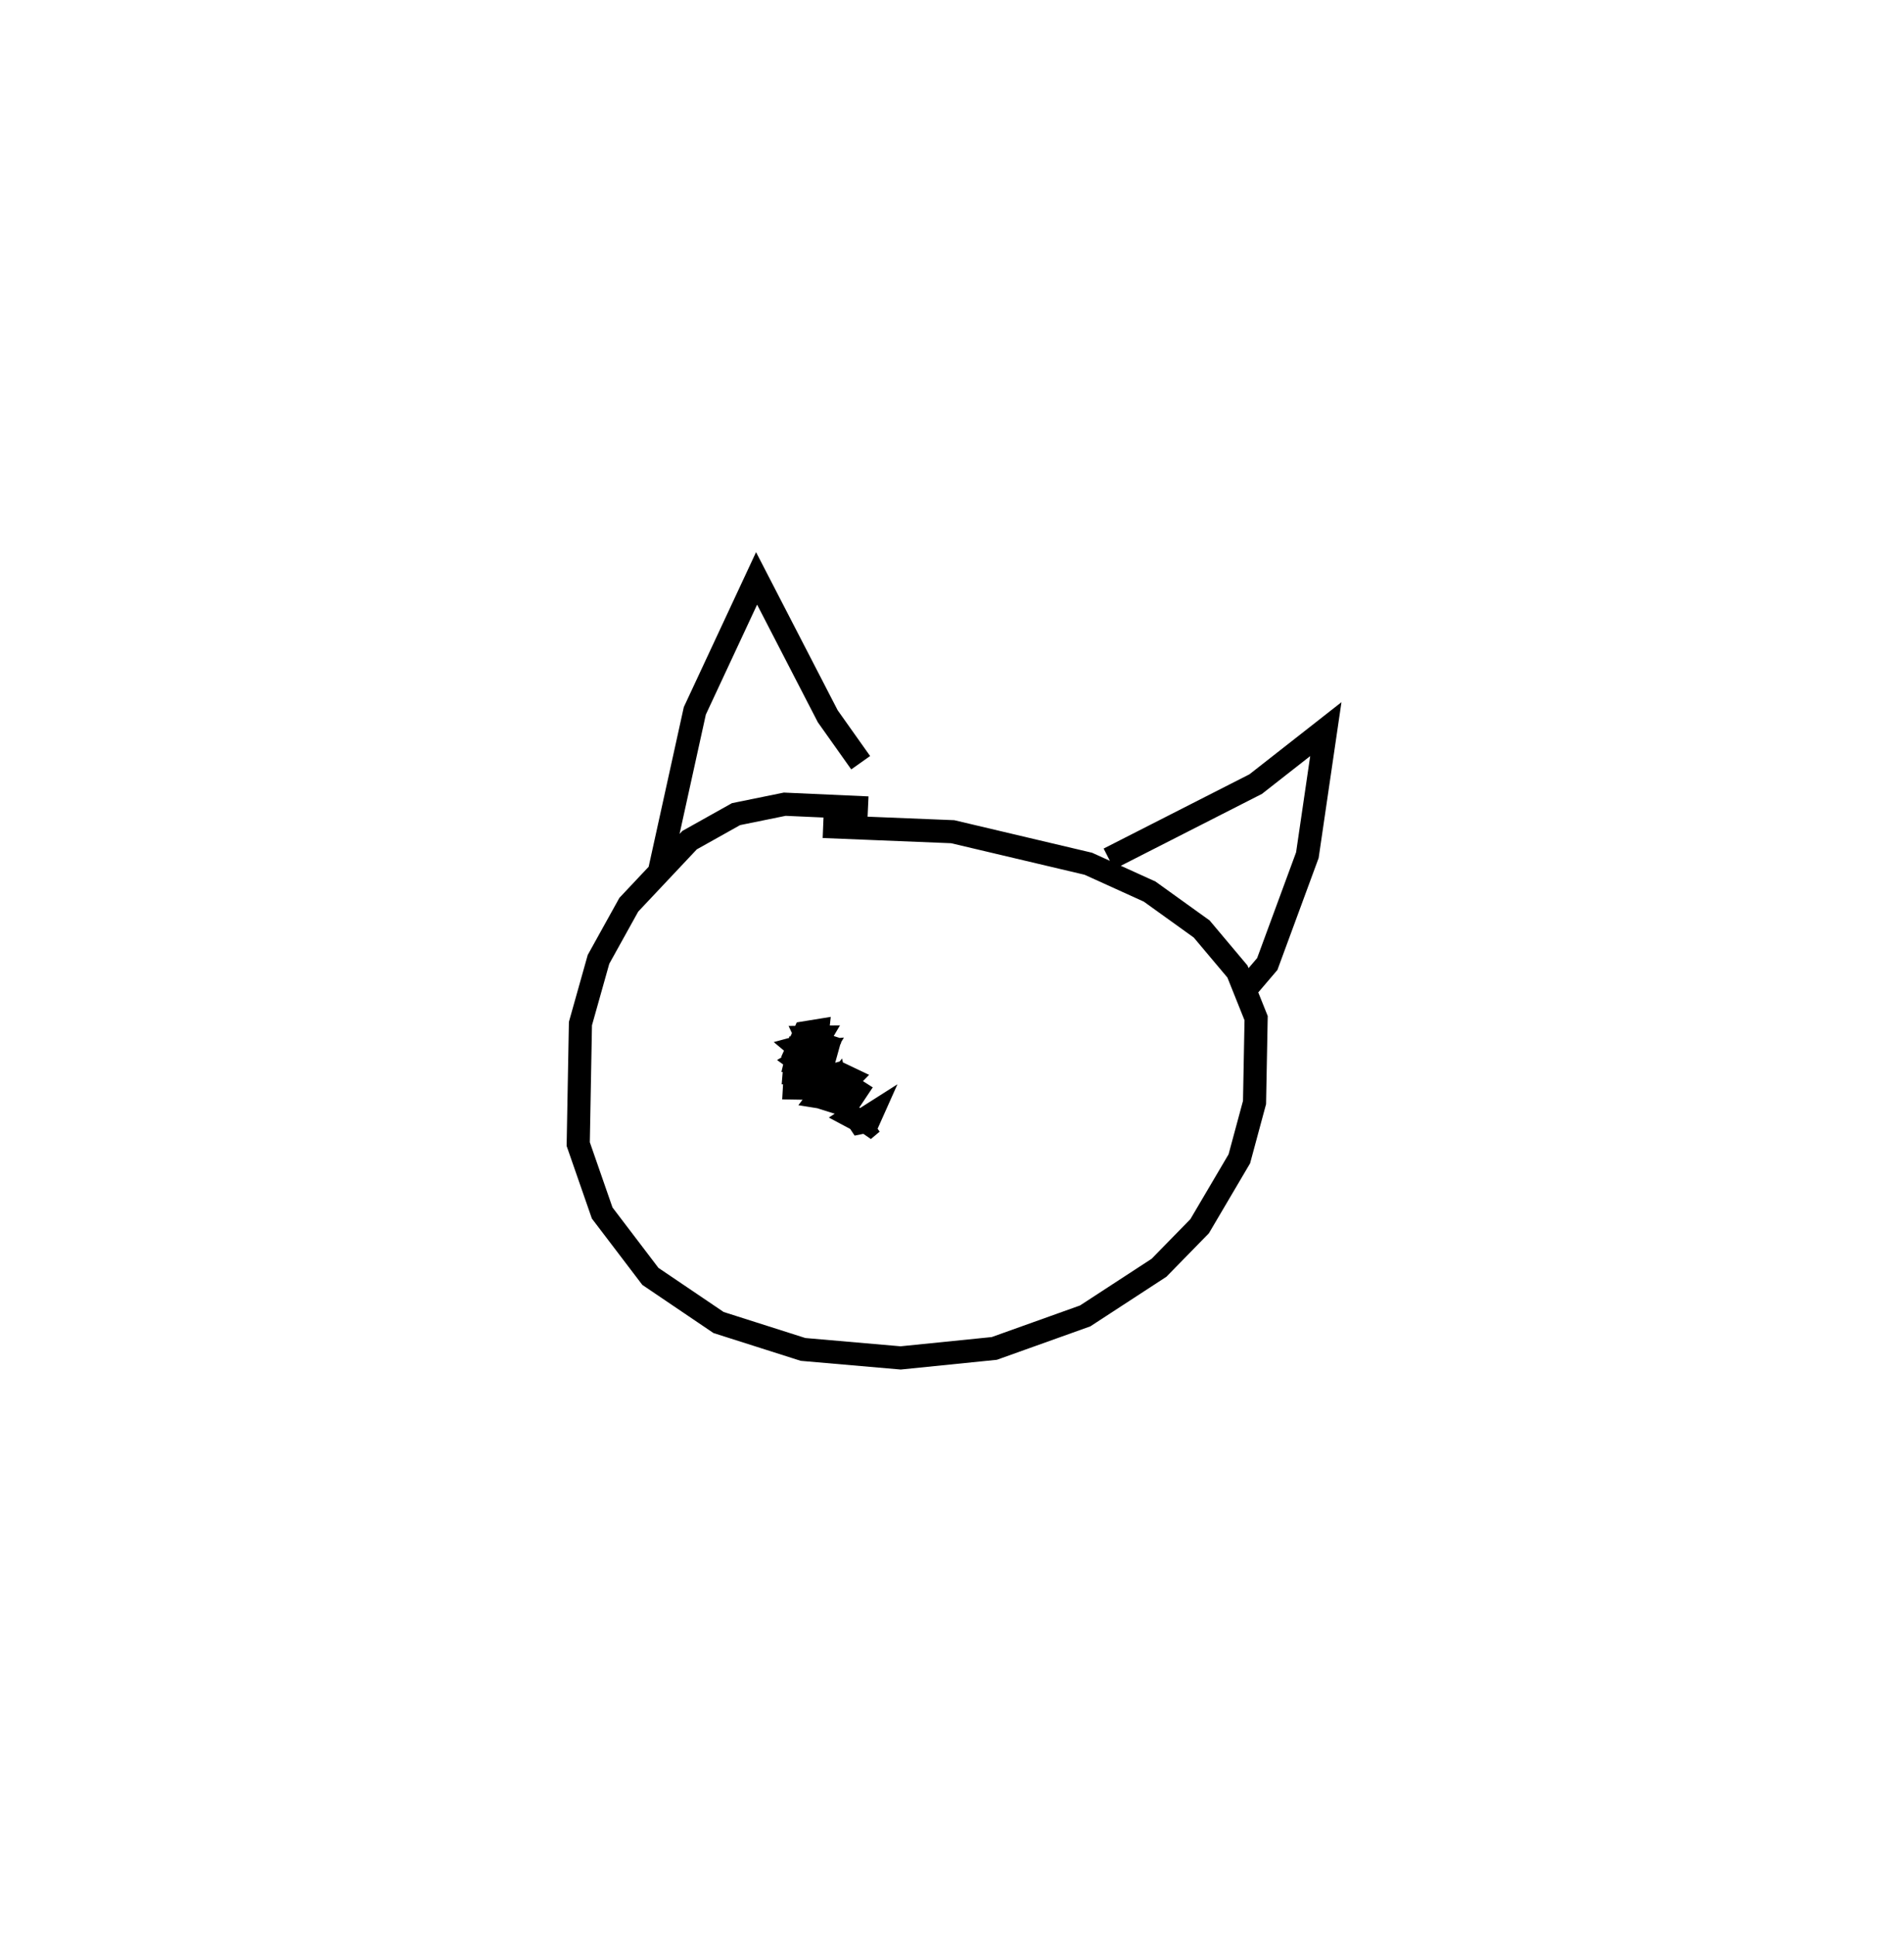 <?xml version="1.0" encoding="utf-8" ?>
<svg baseProfile="full" height="83.689" version="1.1" width="82.325" xmlns="http://www.w3.org/2000/svg" xmlns:ev="http://www.w3.org/2001/xml-events" xmlns:xlink="http://www.w3.org/1999/xlink"><defs /><rect fill="white" height="83.689" width="82.325" x="0" y="0" /><path d="M41.517, 36.034 m-3.987, -1.114 l-3.599, -0.162 -2.106, 0.429 l-2.008, 1.124 -2.629, 2.792 l-1.31, 2.361 -0.781, 2.776 l-0.096, 5.208 1.036, 2.979 l2.084, 2.739 2.948, 1.994 l3.653, 1.163 4.22, 0.367 l4.049, -0.41 3.929, -1.405 l3.193, -2.081 1.757, -1.797 l1.716, -2.912 0.657, -2.434 l0.069, -3.646 -0.807, -2.015 l-1.546, -1.838 -2.252, -1.618 l-2.649, -1.202 -5.865, -1.385 l-5.602, -0.227 m-7.119, 2.134 l1.571, -7.132 2.67, -5.723 l3.077, 5.958 1.424, 2.008 m10.732, 4.156 l6.348, -3.232 3.032, -2.375 l-0.798, 5.446 -1.734, 4.706 l-0.806, 0.944 m-19.376, 2.118 l0.125, 0.825 0.528, -0.225 l0.086, -0.779 -0.556, 0.09 l-0.317, 0.701 0.578, 0.138 l0.383, -0.651 -0.561, 0.006 l0.205, 0.439 0.295, -0.071 l-0.33, -0.073 -0.535, 0.144 l0.287, 0.24 0.288, -0.095 l-0.221, 0.083 0.175, 0.204 l0.643, -0.103 0.106, -0.382 l-0.631, -0.205 -0.617, 0.28 l-0.141, 0.602 0.813, 0.092 l0.343, -0.568 -0.597, 0.047 l0.253, 0.496 0.354, -0.006 l0.004, -0.252 -0.566, -0.149 l-0.503, 0.301 0.404, 0.295 l0.651, -0.199 -0.02, -0.38 l-0.612, -0.131 -0.538, 0.343 l-0.048, 0.584 0.813, 0.006 l0.31, -0.615 -0.541, 0.113 l0.224, 0.443 0.301, -0.021 l-0.198, -0.133 -0.025, 0.271 l0.379, 0.071 -0.07, -0.163 l-0.635, -0.115 -0.519, 0.274 l-0.03, 0.524 0.716, 0.012 l0.362, -0.525 -0.443, -0.017 l0.165, 0.465 0.85, 0.141 l0.446, -0.49 -0.534, -0.222 l-0.235, 0.516 0.611, 0.151 l0.442, -0.449 -0.433, -0.206 l-0.653, 0.179 -0.277, 0.537 l0.84, 0.129 -0.076, -0.372 l-0.281, 0.34 0.516, 0.162 l0.487, -0.349 -0.356, -0.228 l-0.691, 0.108 -0.381, 0.5 l0.929, 0.149 -0.001, -0.218 l-0.262, 0.274 0.524, 0.165 l0.064, -0.096 -0.246, 0.035 l0.163, 0.219 0.213, 0.037 l-0.156, -0.005 0.044, 0.159 l0.226, 0.063 0.038, -0.022 l-0.141, 0.092 0.221, 0.118 l0.171, 0.014 -0.095, 0.035 l0.066, 0.099 0.365, -0.074 l0.122, -0.273 -0.343, 0.218 l0.299, 0.206 0.088, -0.074 l-0.067, 0.039 " fill="none" stroke="black" stroke-width="1" /></svg>
